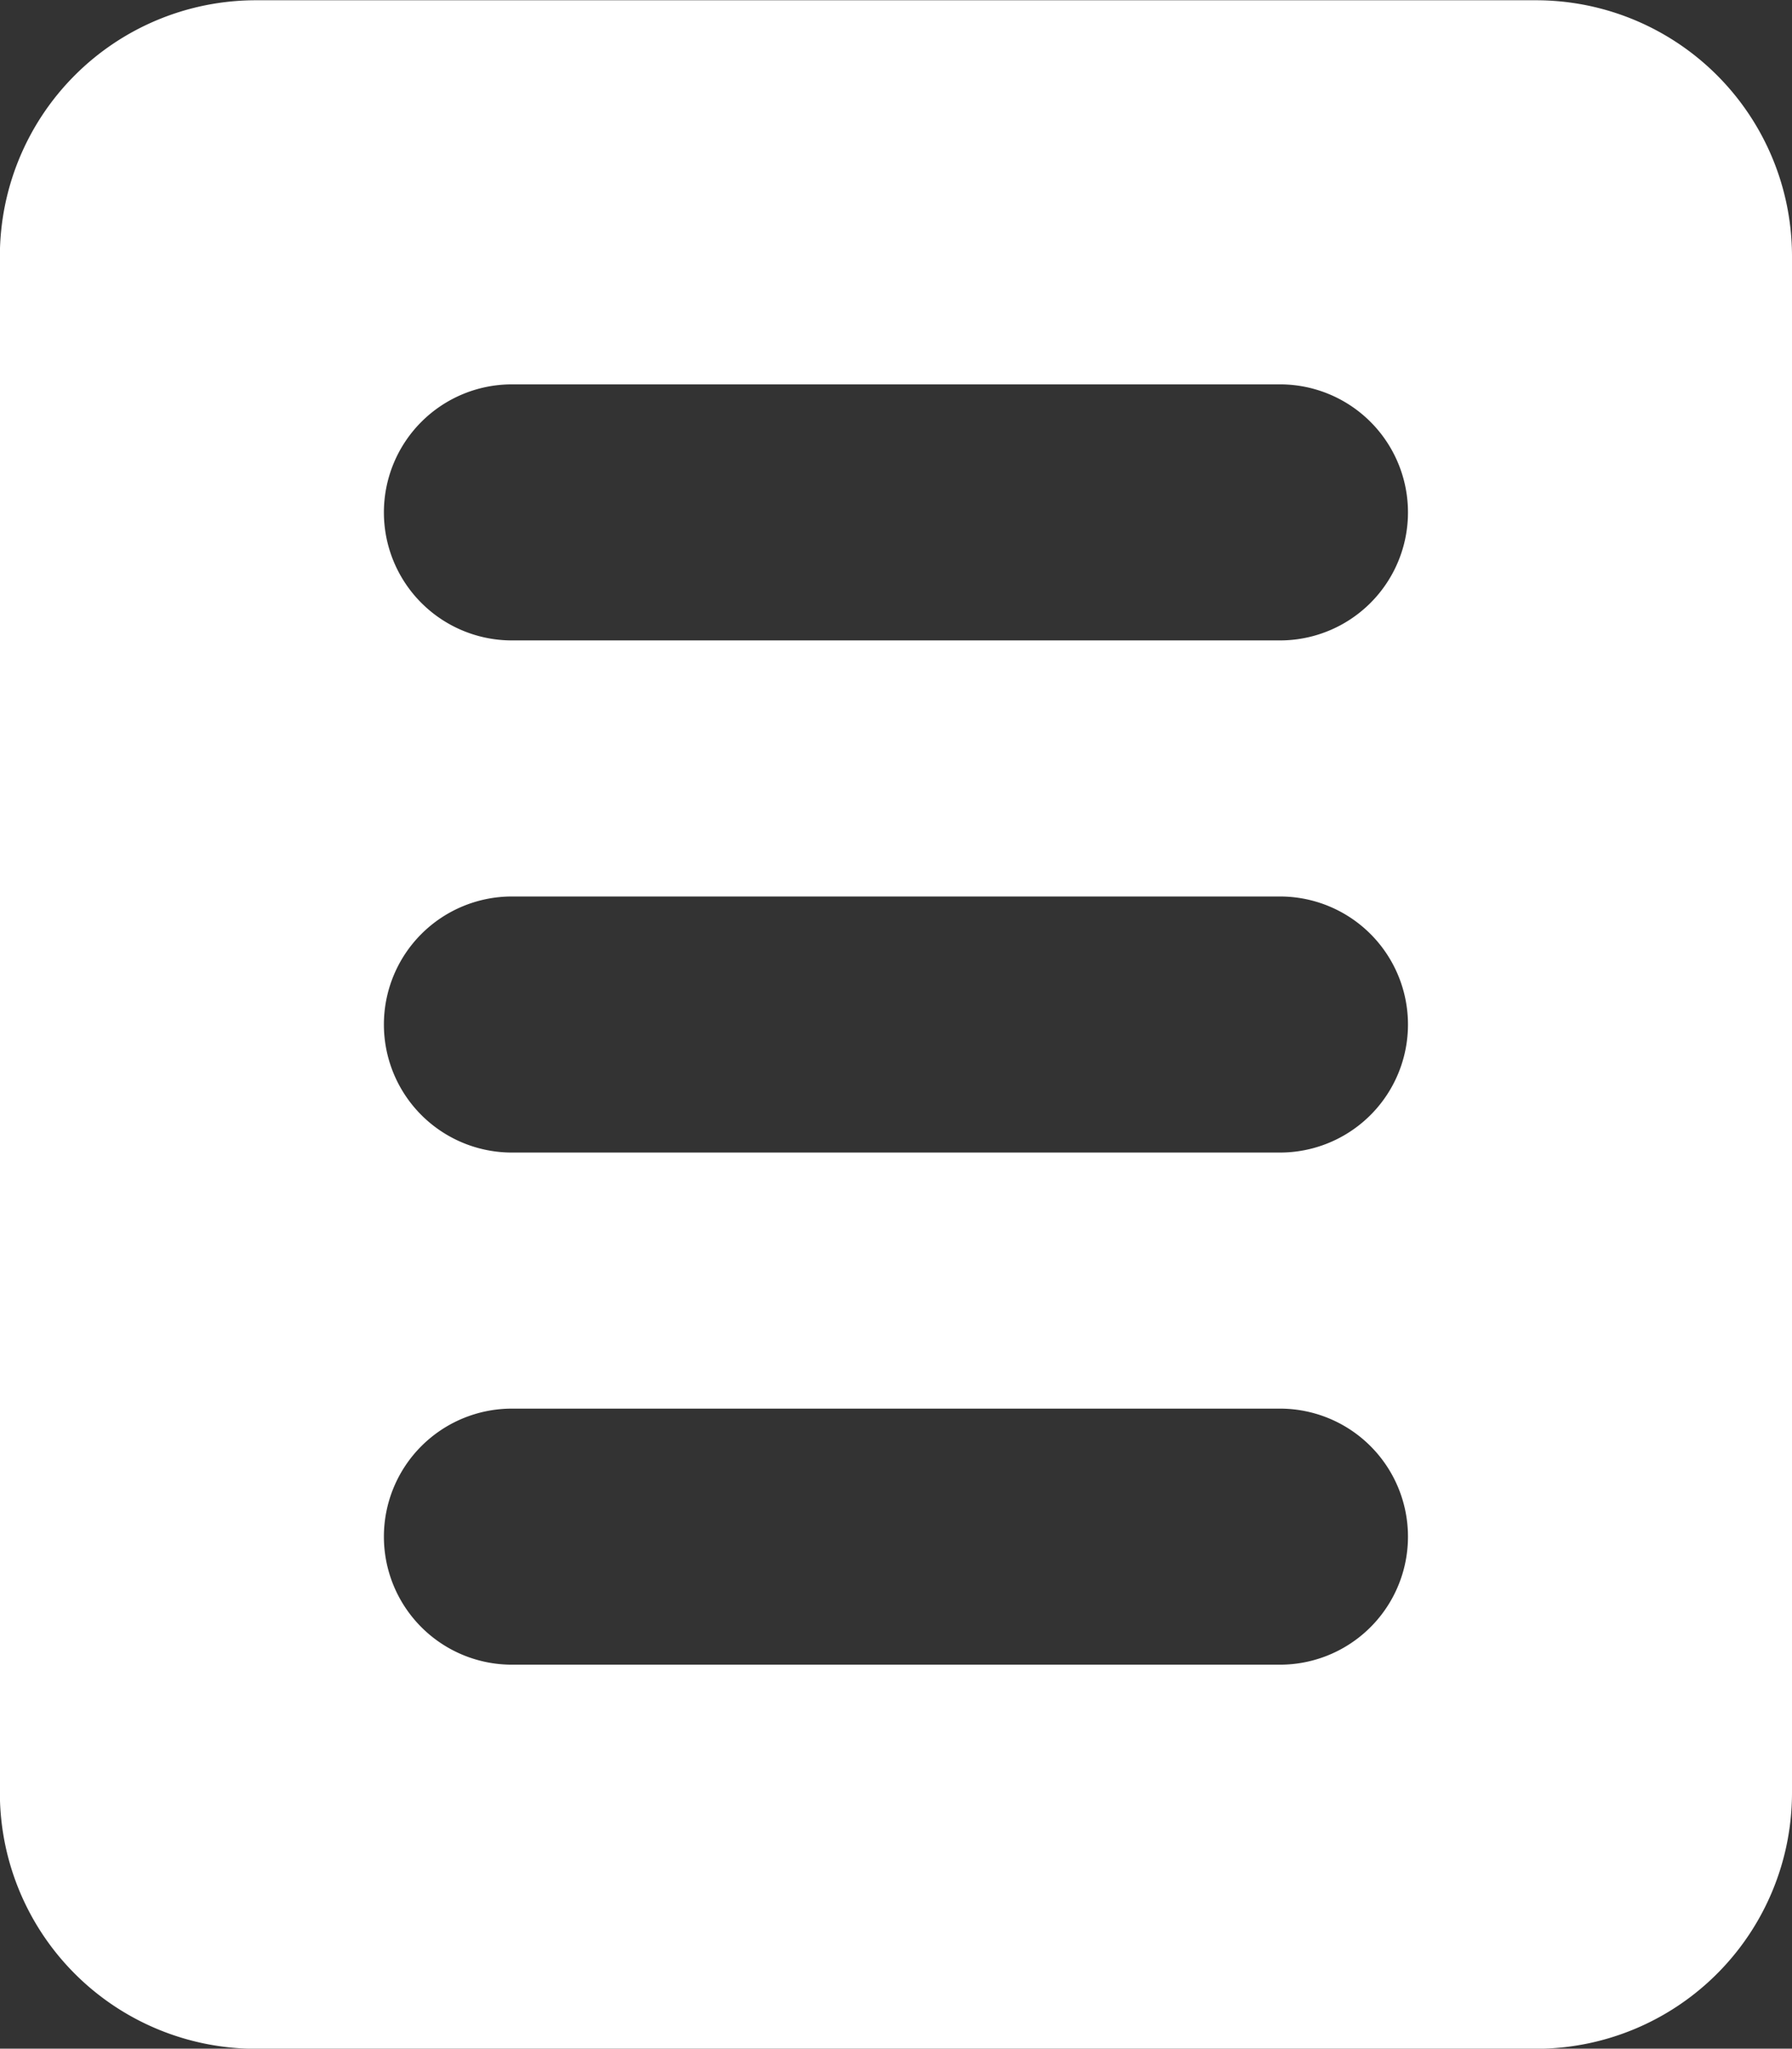 <svg xmlns="http://www.w3.org/2000/svg" width="13.999" height="16.001" viewBox="0 0 13.999 16.001">
  <rect x="0" y="0" width="13.999" height="16.001" fill="#333333" stroke="none"/>
  <path id="news" d="M-20-11890H-30a2,2,0,0,1-2-2v-12a2,2,0,0,1,2-2h10a2,2,0,0,1,2,2v12A2,2,0,0,1-20-11890Zm-8-5a1,1,0,0,0-1,1,1,1,0,0,0,1,1h6a1,1,0,0,0,1-1,1,1,0,0,0-1-1Zm0-4a1,1,0,0,0-1,1,1,1,0,0,0,1,1h6a1,1,0,0,0,1-1,1,1,0,0,0-1-1Zm0-4a1,1,0,0,0-1,1,1,1,0,0,0,1,1h6a1,1,0,0,0,1-1,1,1,0,0,0-1-1Z" transform="translate(31.999 11906.002)" fill="#FFFFFF"/>
</svg>

